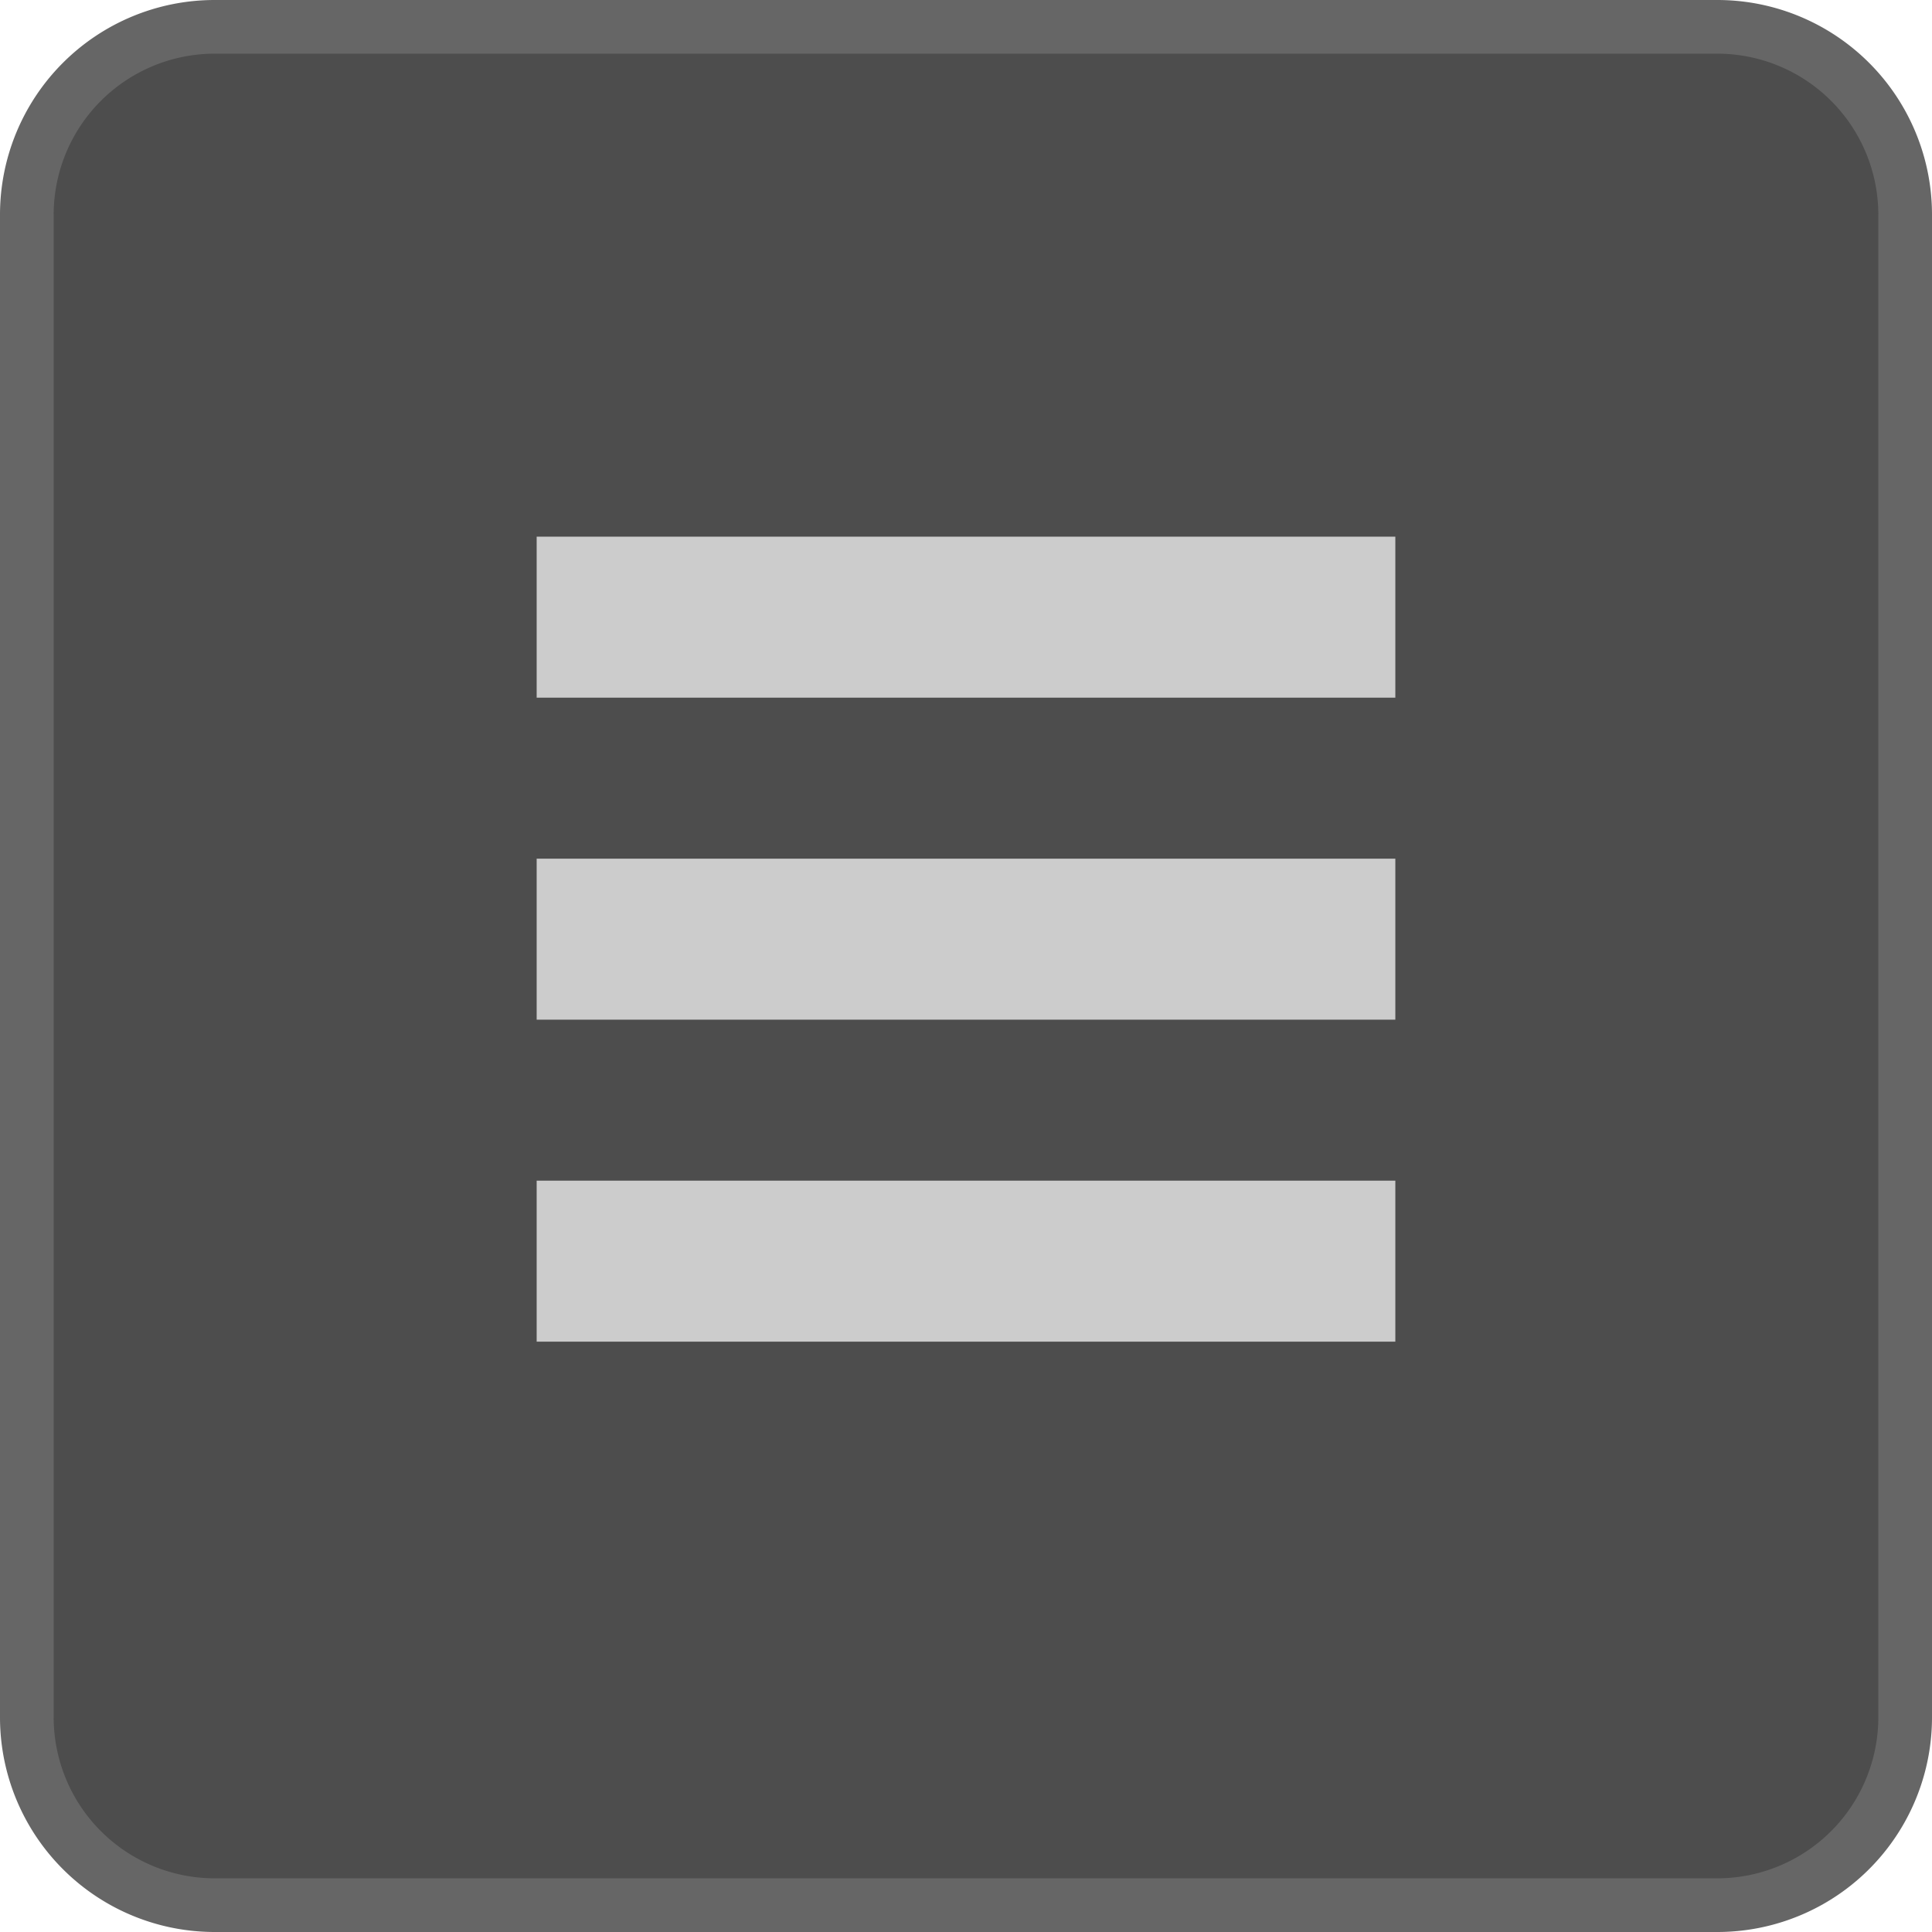 <svg xmlns="http://www.w3.org/2000/svg" width="36" height="36" viewBox="0 0 36 36">
  <defs>
    <style>
      .a {
        fill: #4d4d4d;
      }

      .b {
        fill: #666;
      }

      .c {
        fill: none;
        stroke: #ccc;
        stroke-miterlimit: 10;
        stroke-width: 3px;
      }
    </style>
  </defs>
  <title>Menu_A_Enabled</title>
  <g>
    <rect class="a" x="0.5" y="0.5" width="35" height="35" rx="3.5" ry="3.5"/>
    <path class="b" d="M32,1a3.003,3.003,0,0,1,3,3V32a3.003,3.003,0,0,1-3,3H4a3.003,3.003,0,0,1-3-3V4A3.003,3.003,0,0,1,4,1H32m0-1H4A4,4,0,0,0,0,4V32a4,4,0,0,0,4,4H32a4,4,0,0,0,4-4V4a4,4,0,0,0-4-4Z"/>
  </g>
  <line class="c" x1="26" y1="17.5" x2="10" y2="17.5"/>
  <line class="c" x1="26" y1="11.5" x2="10" y2="11.5"/>
  <line class="c" x1="26" y1="23.5" x2="10" y2="23.5"/>
</svg>
